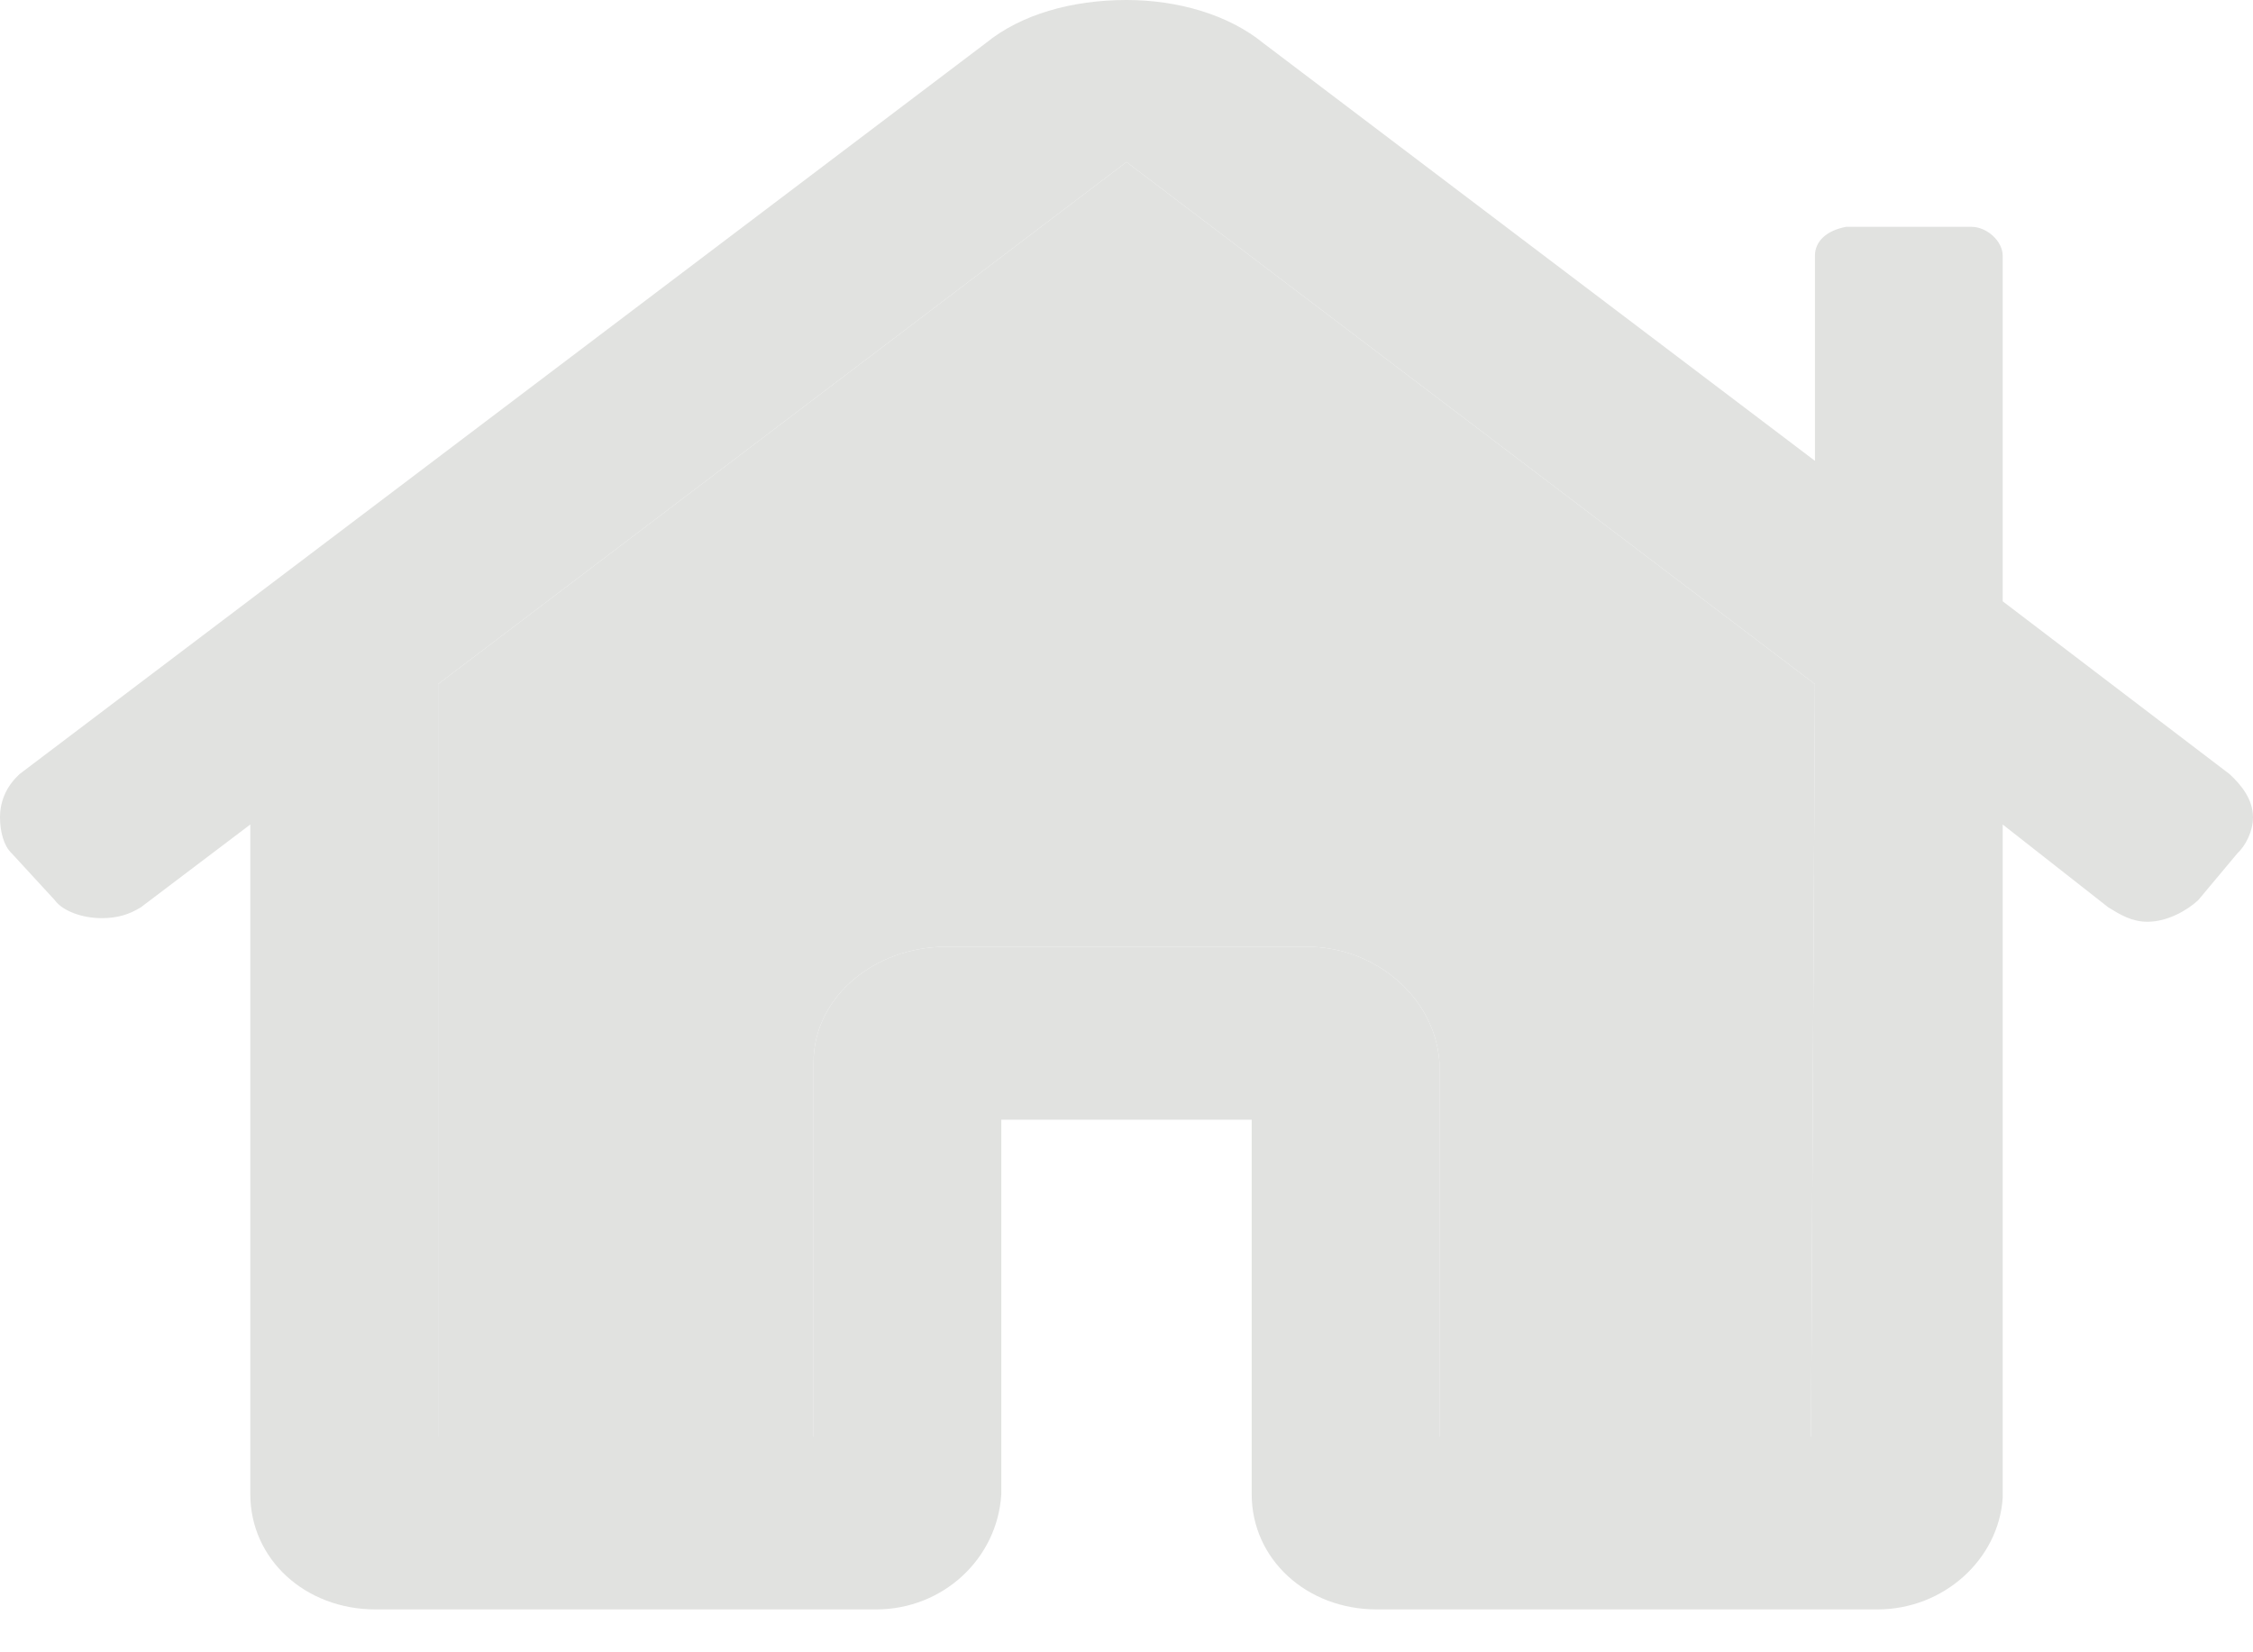 <svg width="30" height="22" viewBox="0 0 30 22" fill="none" xmlns="http://www.w3.org/2000/svg">
<path d="M29.688 10.307L26.667 8.006V3.404C26.667 3.212 26.458 3.02 26.25 3.02H24.583C24.323 3.068 24.167 3.212 24.167 3.404V6.136L16.823 0.575C16.354 0.192 15.677 0 15 0C14.271 0 13.594 0.192 13.125 0.575L0.26 10.307C0.104 10.451 0 10.643 0 10.883C0 11.074 0.052 11.266 0.156 11.362L0.729 11.985C0.833 12.129 1.094 12.225 1.354 12.225C1.562 12.225 1.719 12.177 1.875 12.081L3.333 10.978V19.895C3.333 20.758 4.062 21.429 5 21.429H11.667C12.552 21.429 13.281 20.758 13.333 19.895V14.909H16.667V19.895C16.667 20.758 17.396 21.429 18.333 21.429H25C25.885 21.429 26.615 20.758 26.667 19.943V10.978L28.073 12.081C28.229 12.177 28.385 12.273 28.594 12.273C28.854 12.273 29.115 12.129 29.271 11.985L29.792 11.362C29.896 11.266 30 11.074 30 10.883C30 10.643 29.844 10.451 29.688 10.307ZM24.115 19.128H19.167V14.142C19.159 14.027 19.138 13.915 19.105 13.807C18.905 13.15 18.26 12.649 17.5 12.608H12.5C11.562 12.656 10.833 13.327 10.833 14.142C10.833 14.957 10.833 19.128 10.833 19.128H5.833V9.109L15 2.157L24.167 9.109L24.115 19.128Z" fill="#E1E2E0"/>
<path d="M19.167 19.128H24.115L24.167 9.109L15 2.157L5.833 9.109V19.128H10.833V14.142C10.833 13.327 11.562 12.656 12.5 12.608H17.5C18.26 12.649 18.905 13.15 19.105 13.807C19.138 13.915 19.159 14.027 19.167 14.142V19.128Z" fill="#E1E2E0"/>
</svg>
